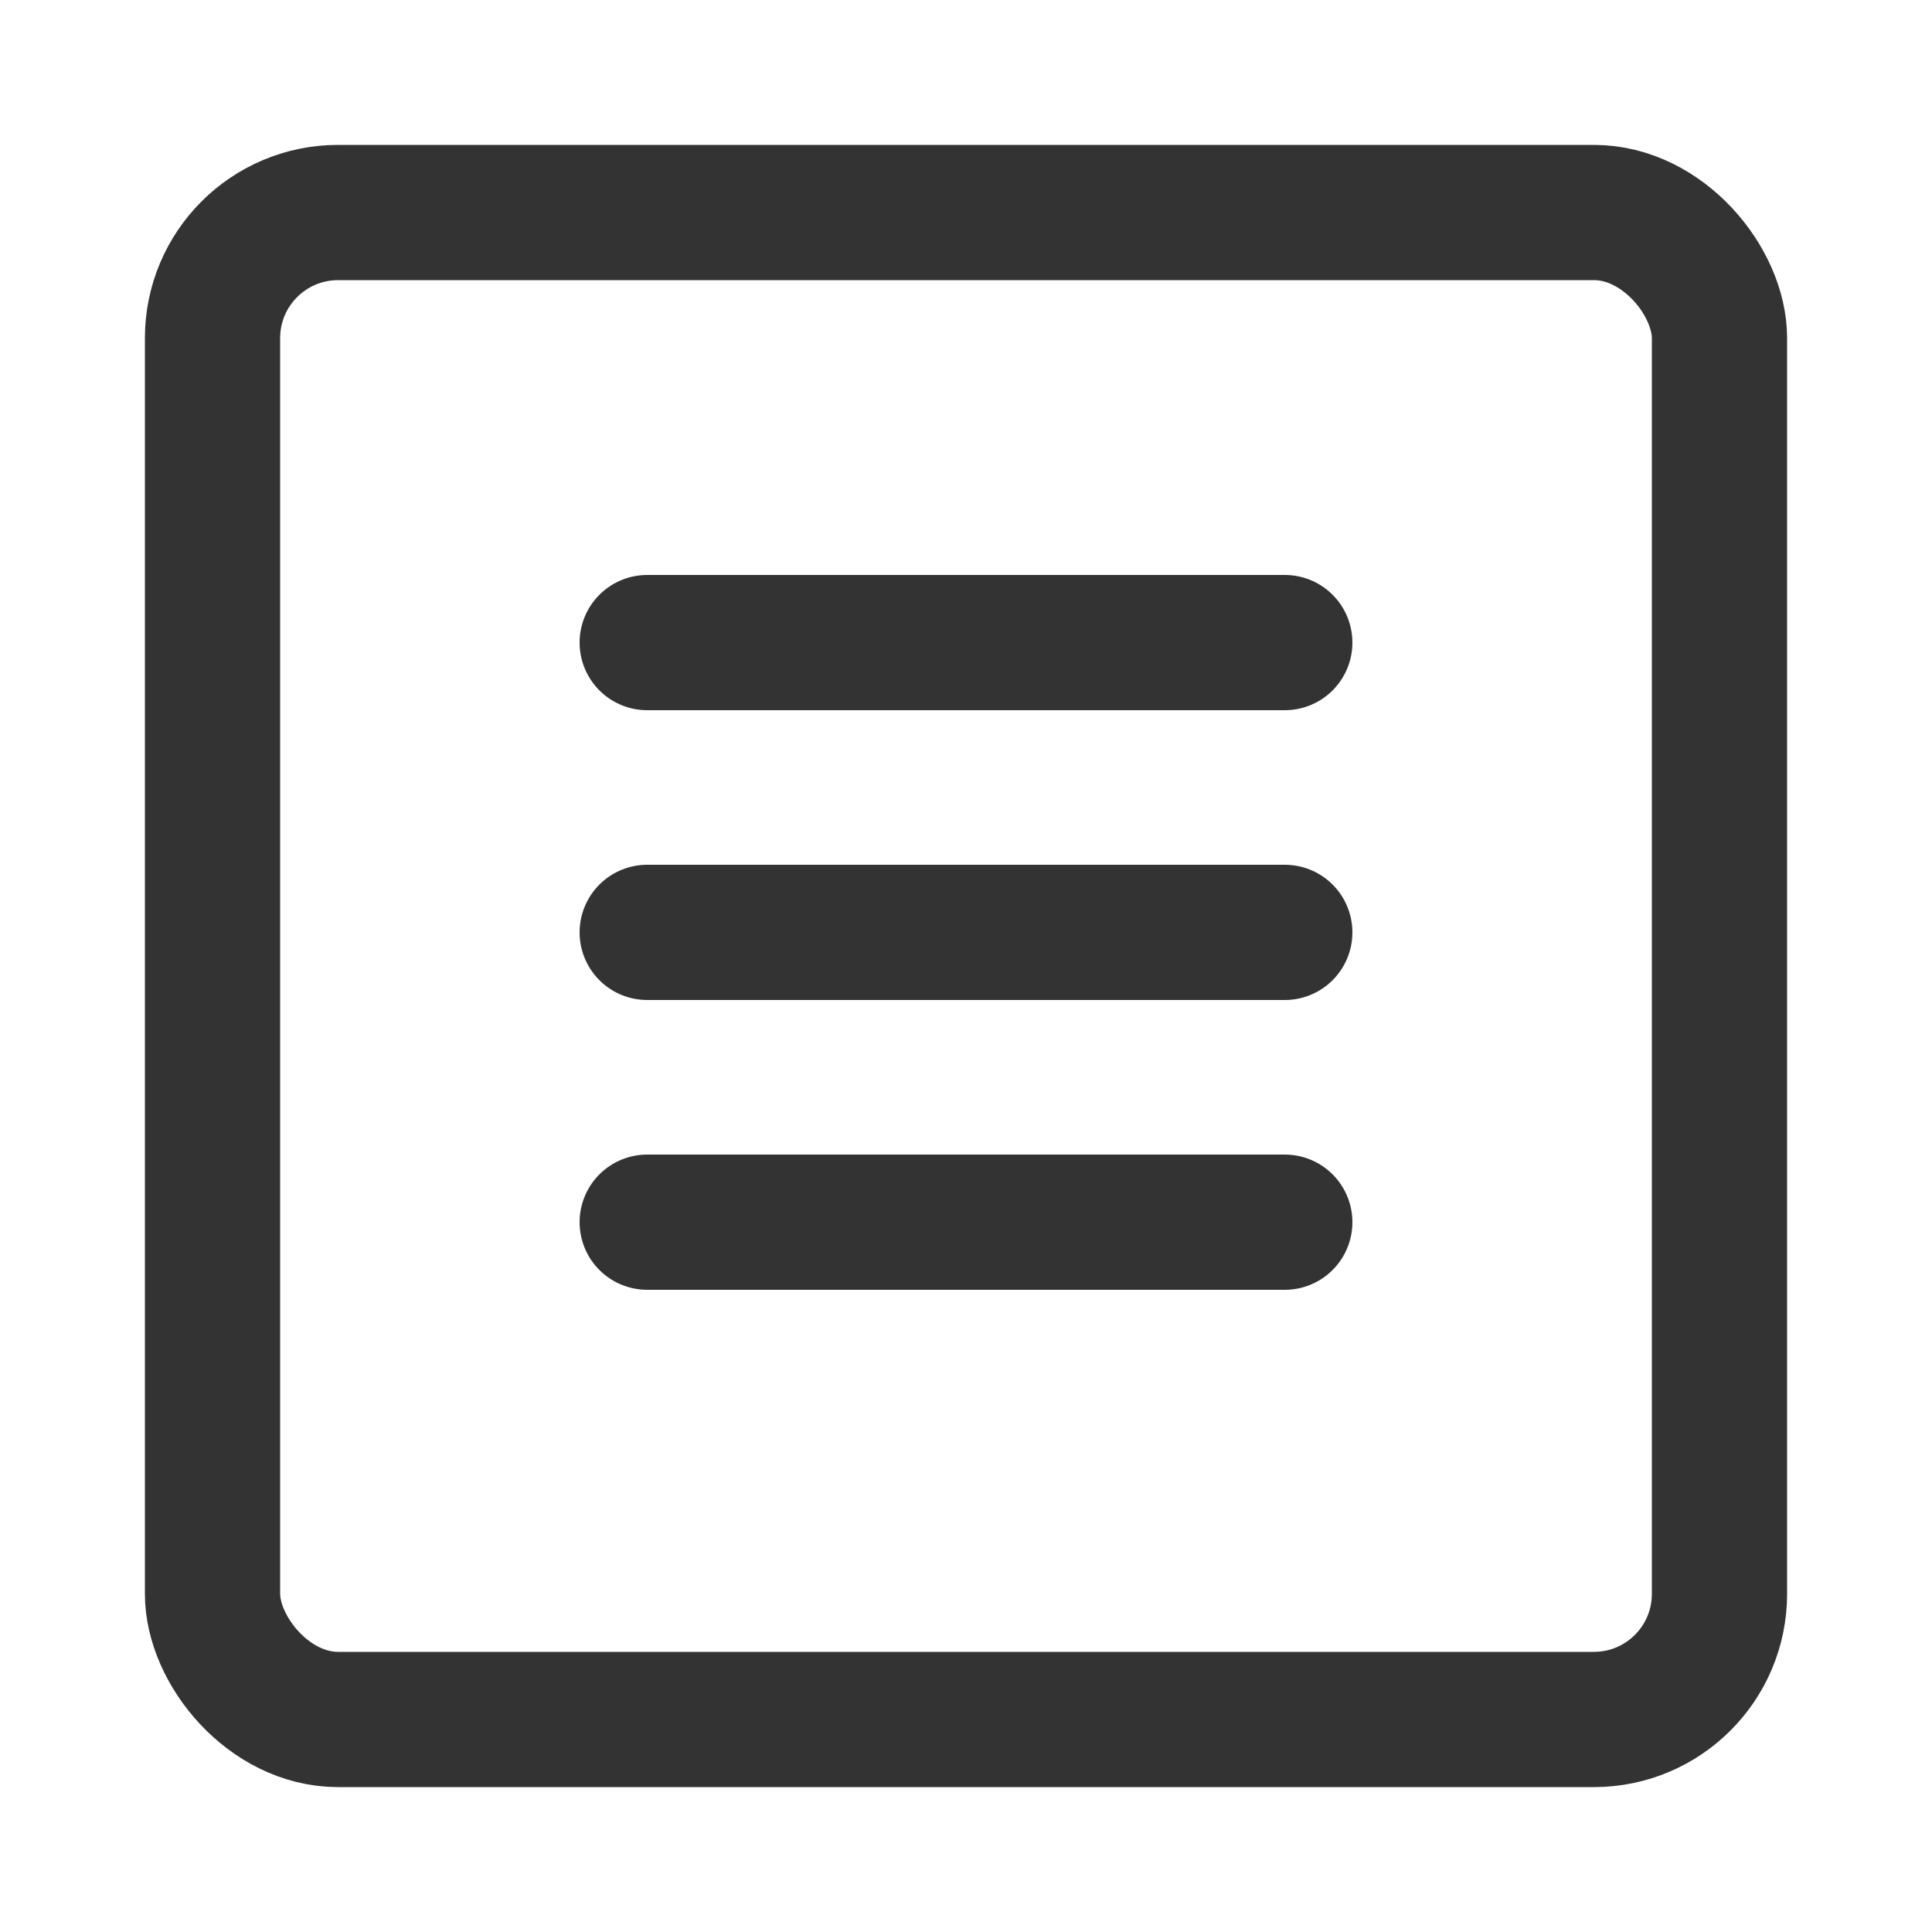 <svg width="20" height="20" viewBox="0 0 20 20" fill="none" xmlns="http://www.w3.org/2000/svg">
    <rect x="2.2" y="2.2" width="15.6" height="15.6" rx="1.3" stroke="#333333" stroke-width="1.4"/>
    <line x1="6.7" y1="6.652" x2="13.3" y2="6.652" stroke="#333333" stroke-width="1.4" stroke-linecap="round"/>
    <line x1="6.7" y1="9.652" x2="13.3" y2="9.652" stroke="#333333" stroke-width="1.4" stroke-linecap="round"/>
    <line x1="6.7" y1="12.652" x2="13.3" y2="12.652" stroke="#333333" stroke-width="1.4" stroke-linecap="round"/>
</svg>

